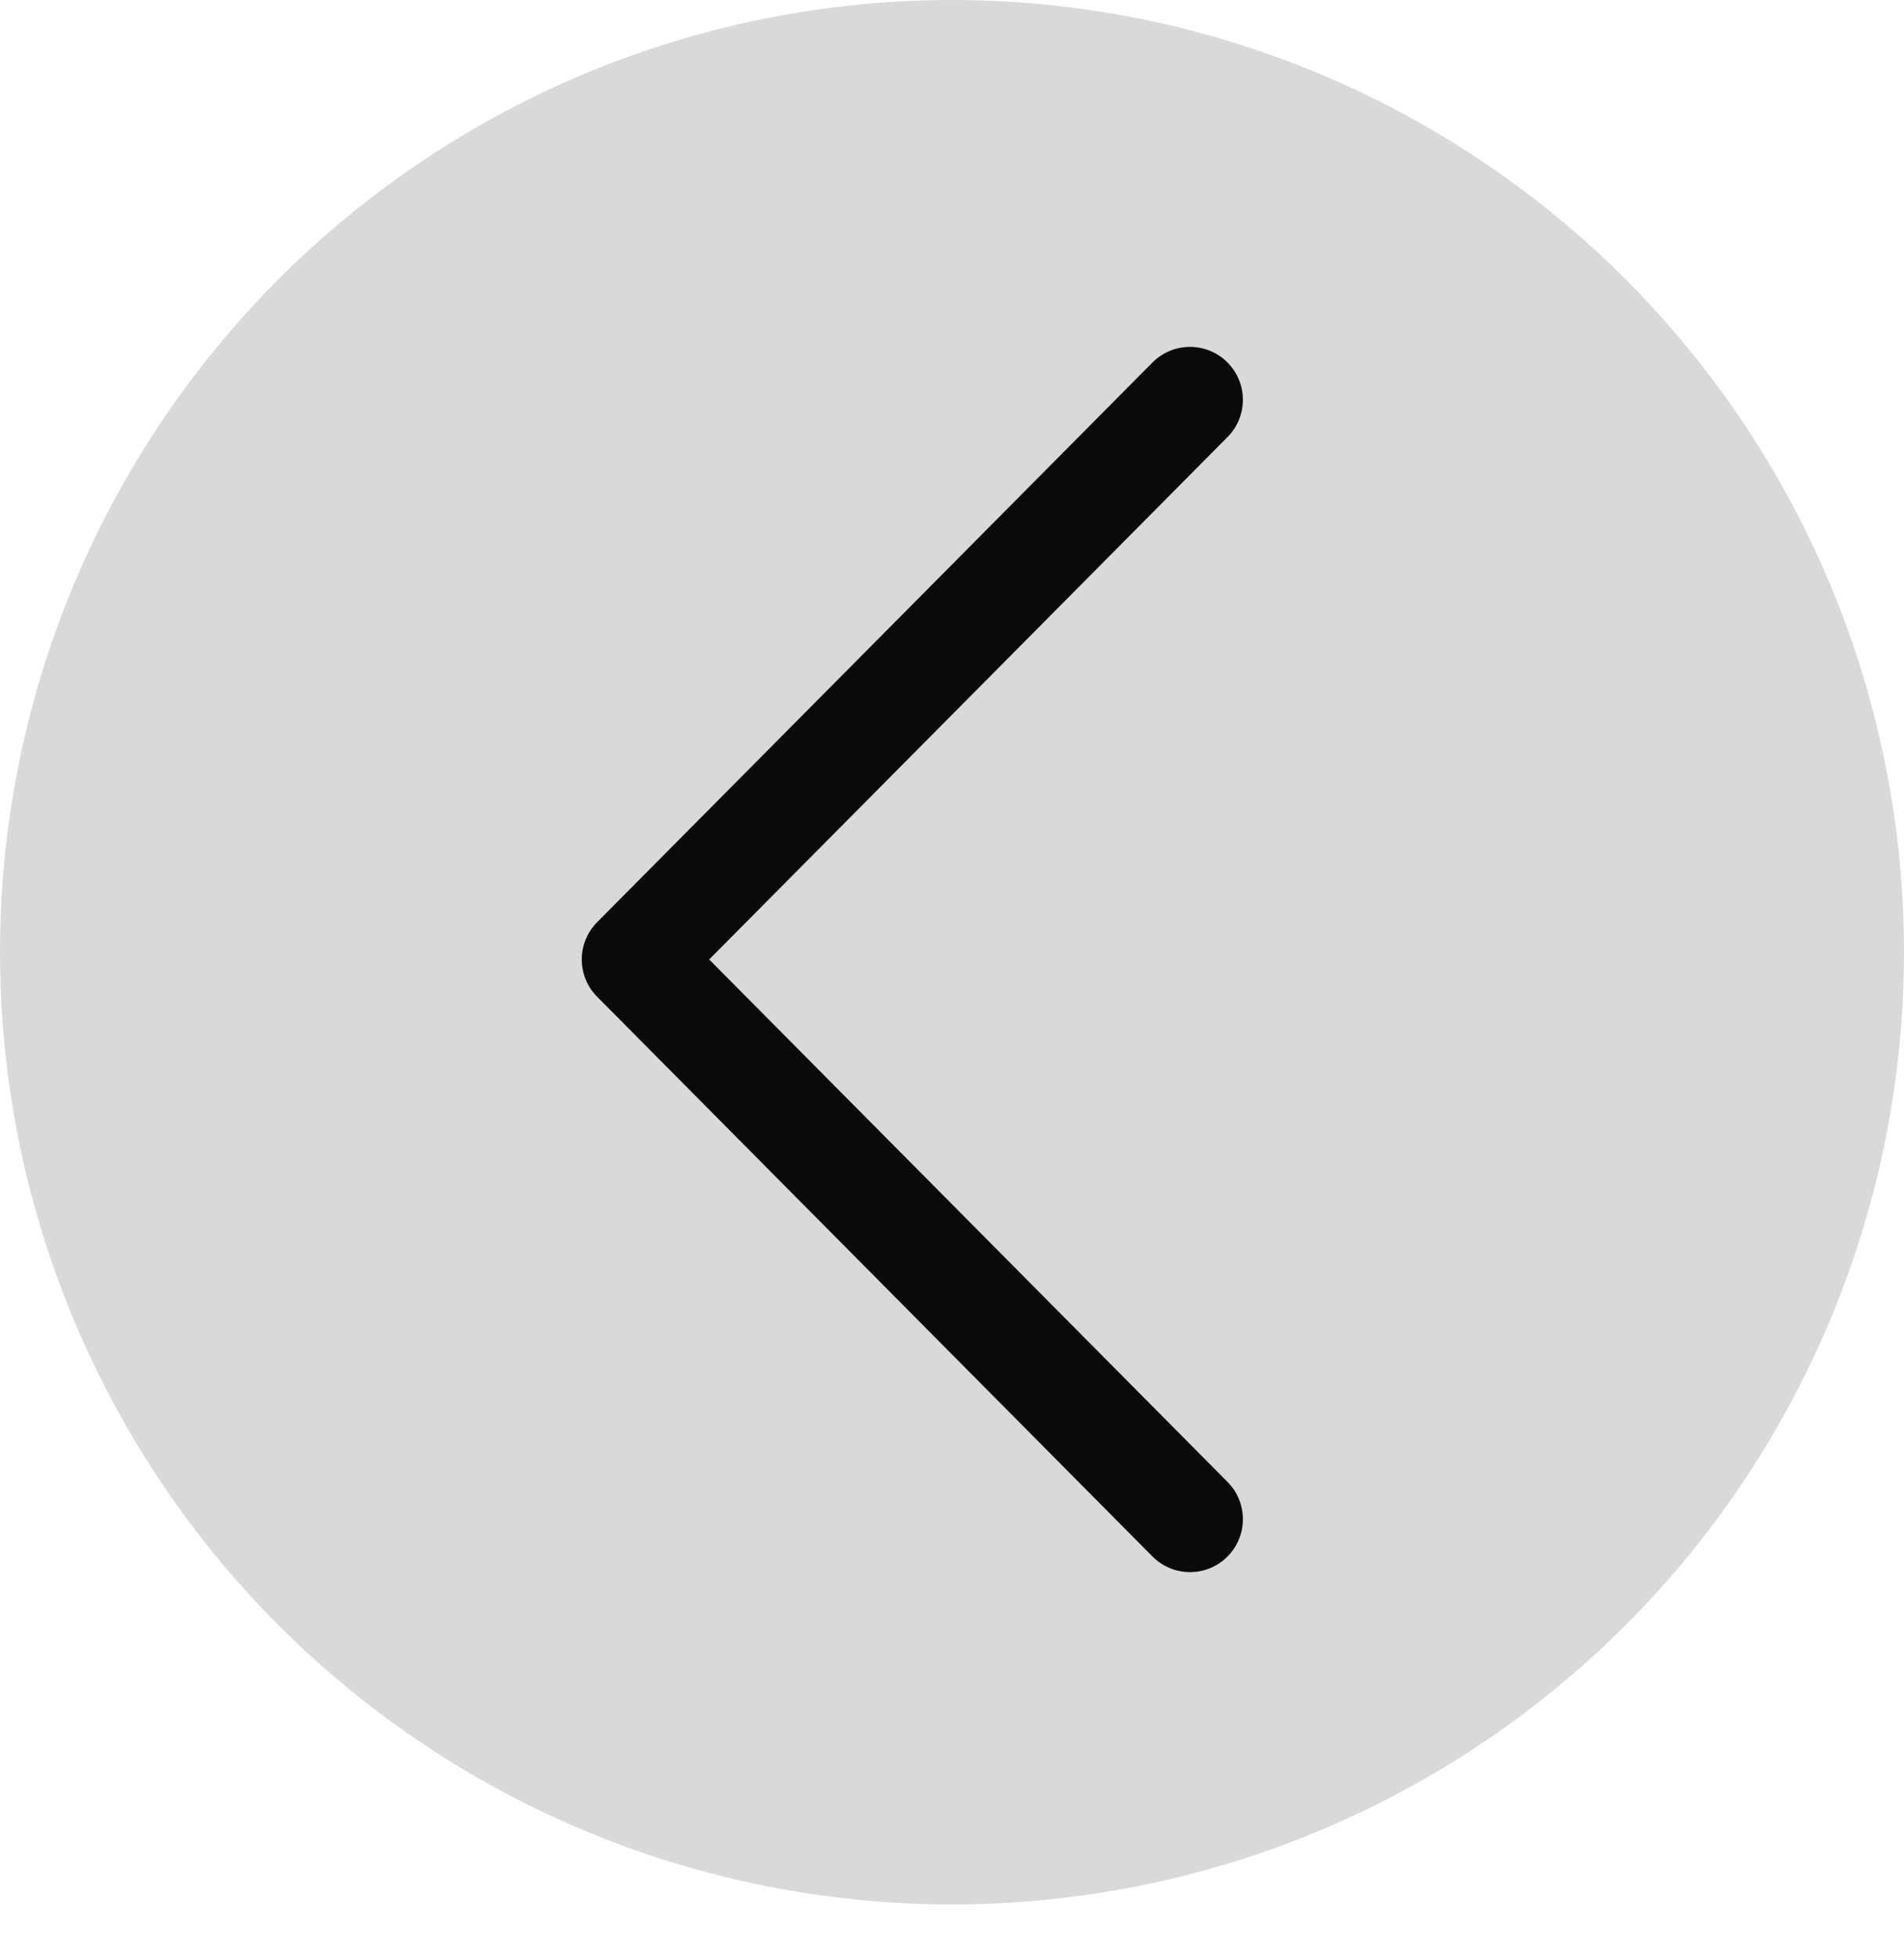 <svg width="36" height="37" viewBox="0 0 36 37" fill="none" xmlns="http://www.w3.org/2000/svg">
<circle cx="18" cy="18" r="18" fill="#D9D9D9"/>
<path d="M22.5 28.718L12 18.137L22.5 7.557" stroke="#0A0A0A" stroke-width="2" stroke-linecap="round" stroke-linejoin="round"/>
</svg>
